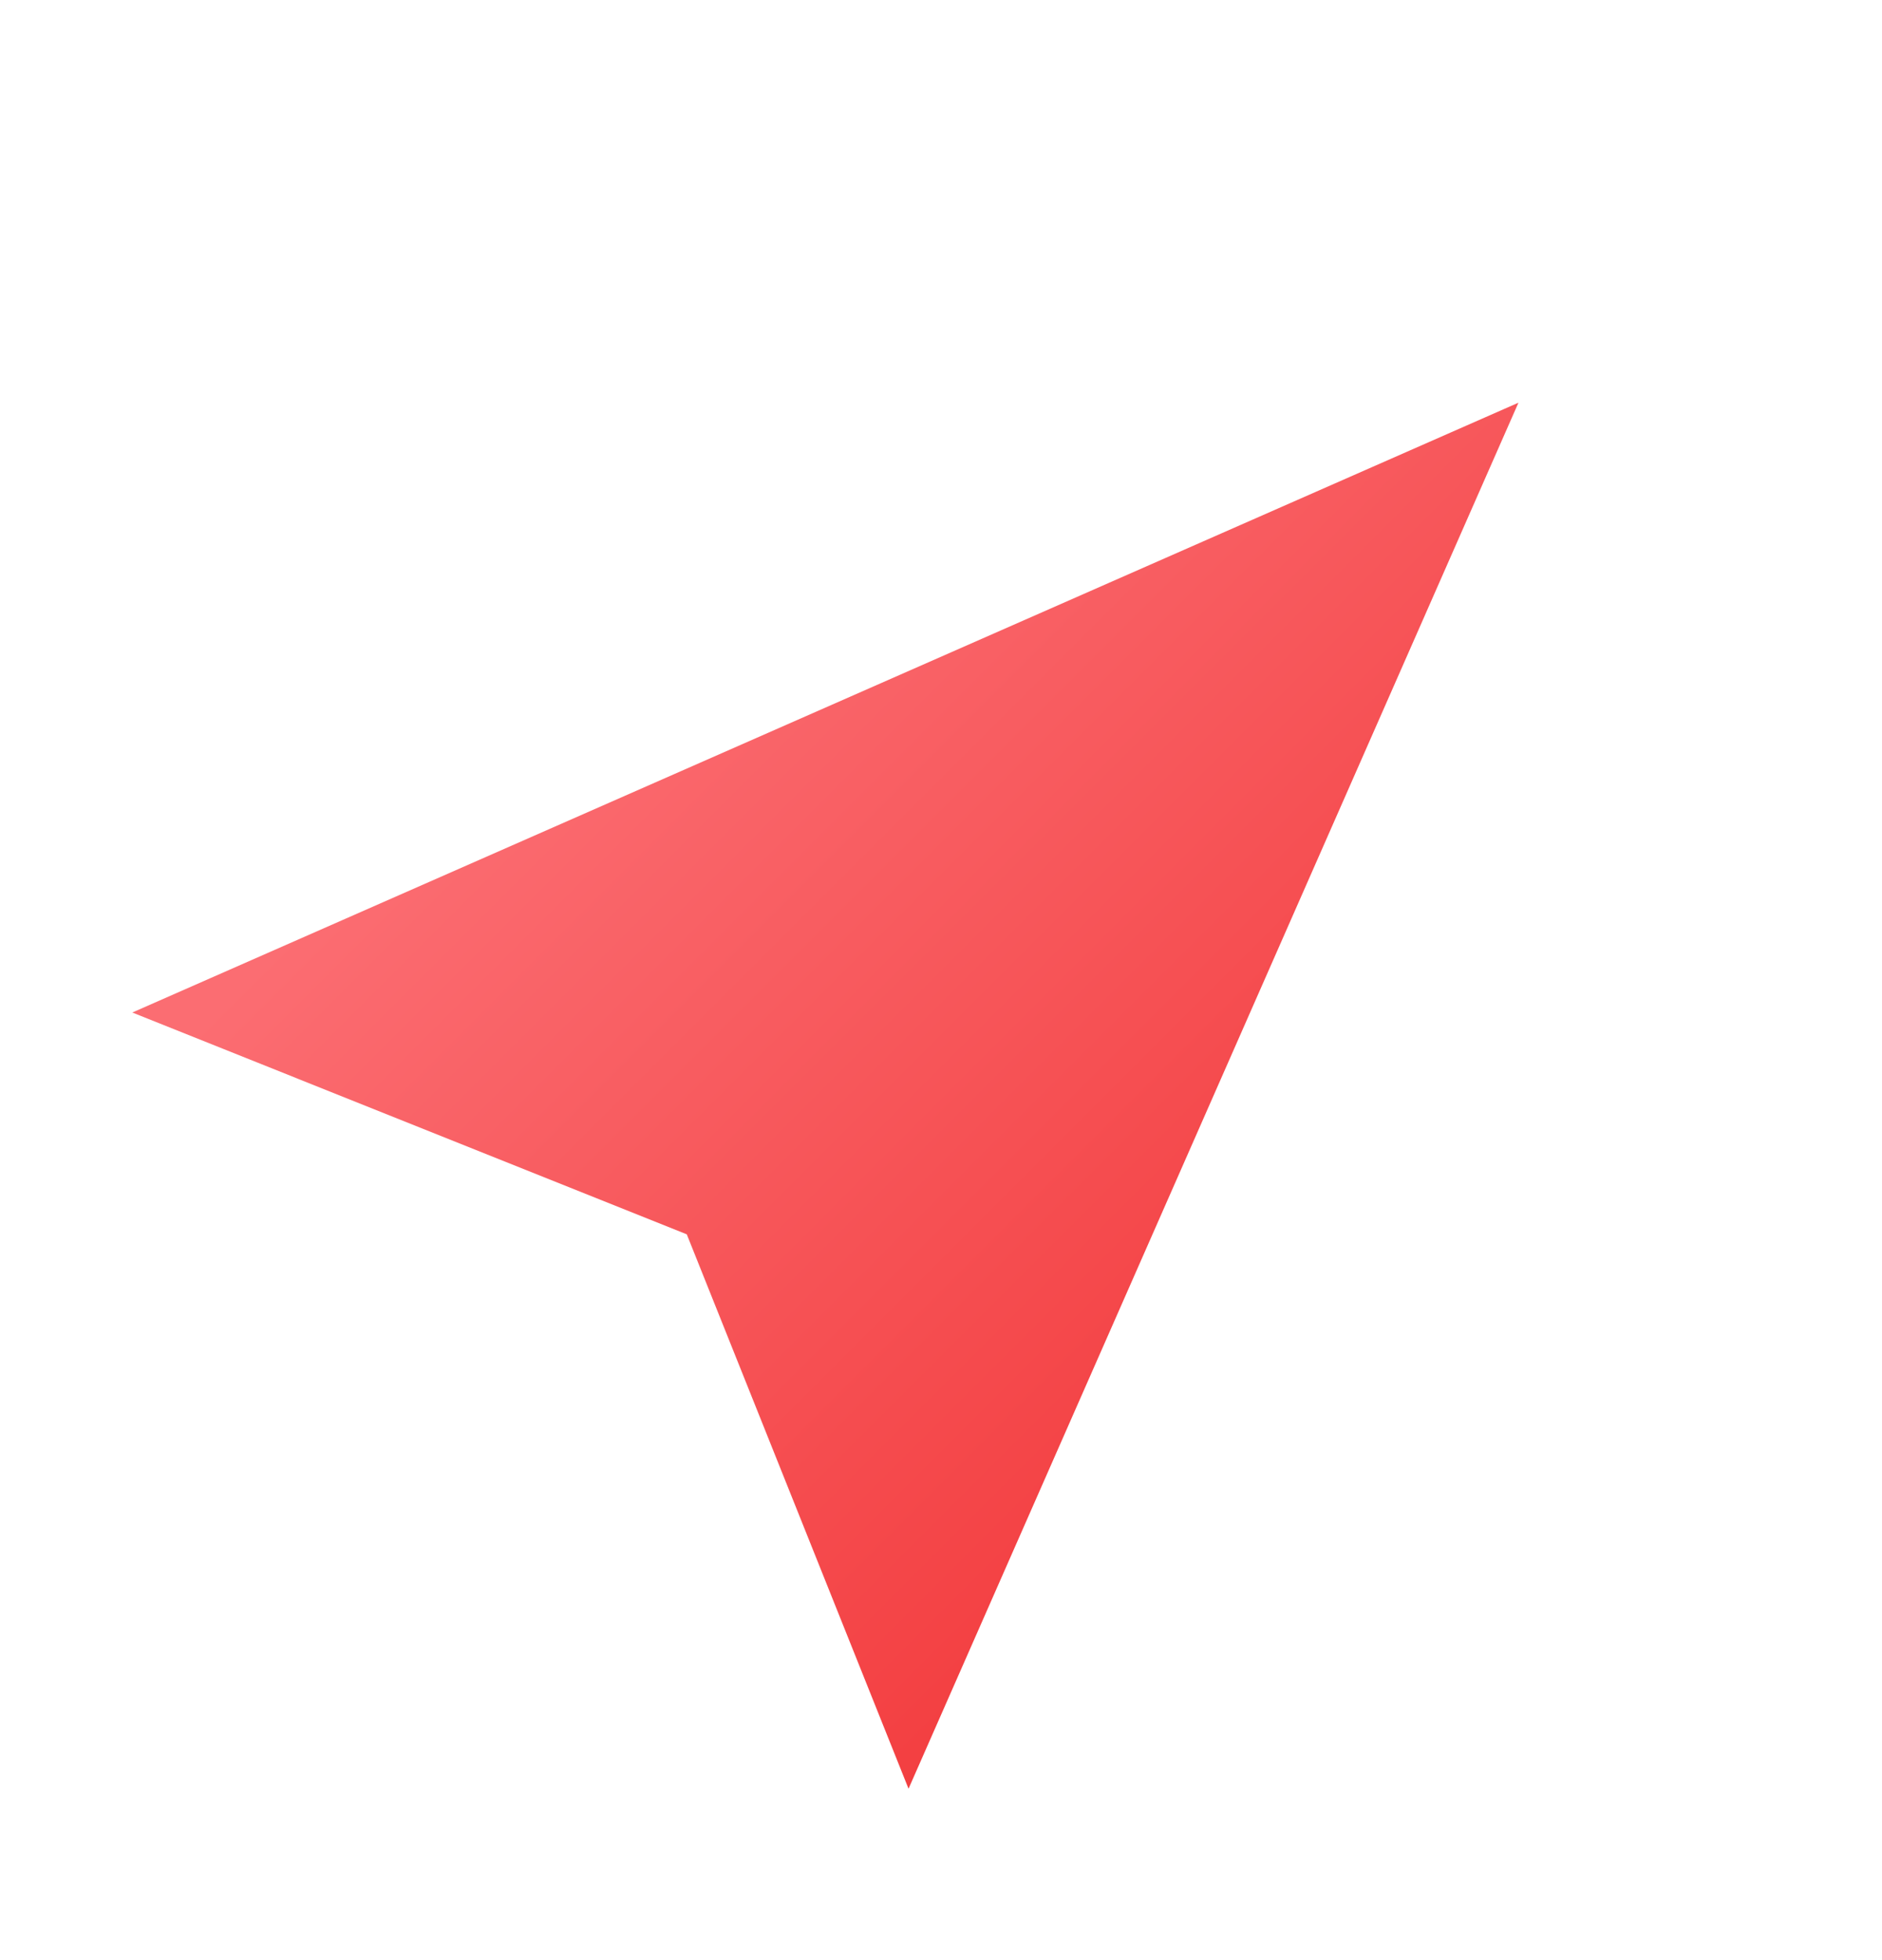 <svg width="24" height="25" viewBox="0 0 24 25" fill="none" xmlns="http://www.w3.org/2000/svg">
<path fill-rule="evenodd" clip-rule="evenodd" d="M11.586 22.814L19.364 5.136L1.687 12.914L8.758 15.743L11.586 22.814Z" fill="url(#paint0_linear_1_1694)"/>
<defs>
<linearGradient id="paint0_linear_1_1694" x1="17.526" y1="16.874" x2="8.121" y2="7.469" gradientUnits="userSpaceOnUse">
<stop stop-color="#F33F41"/>
<stop offset="1" stop-color="#FB6D72"/>
</linearGradient>
</defs>
</svg>
